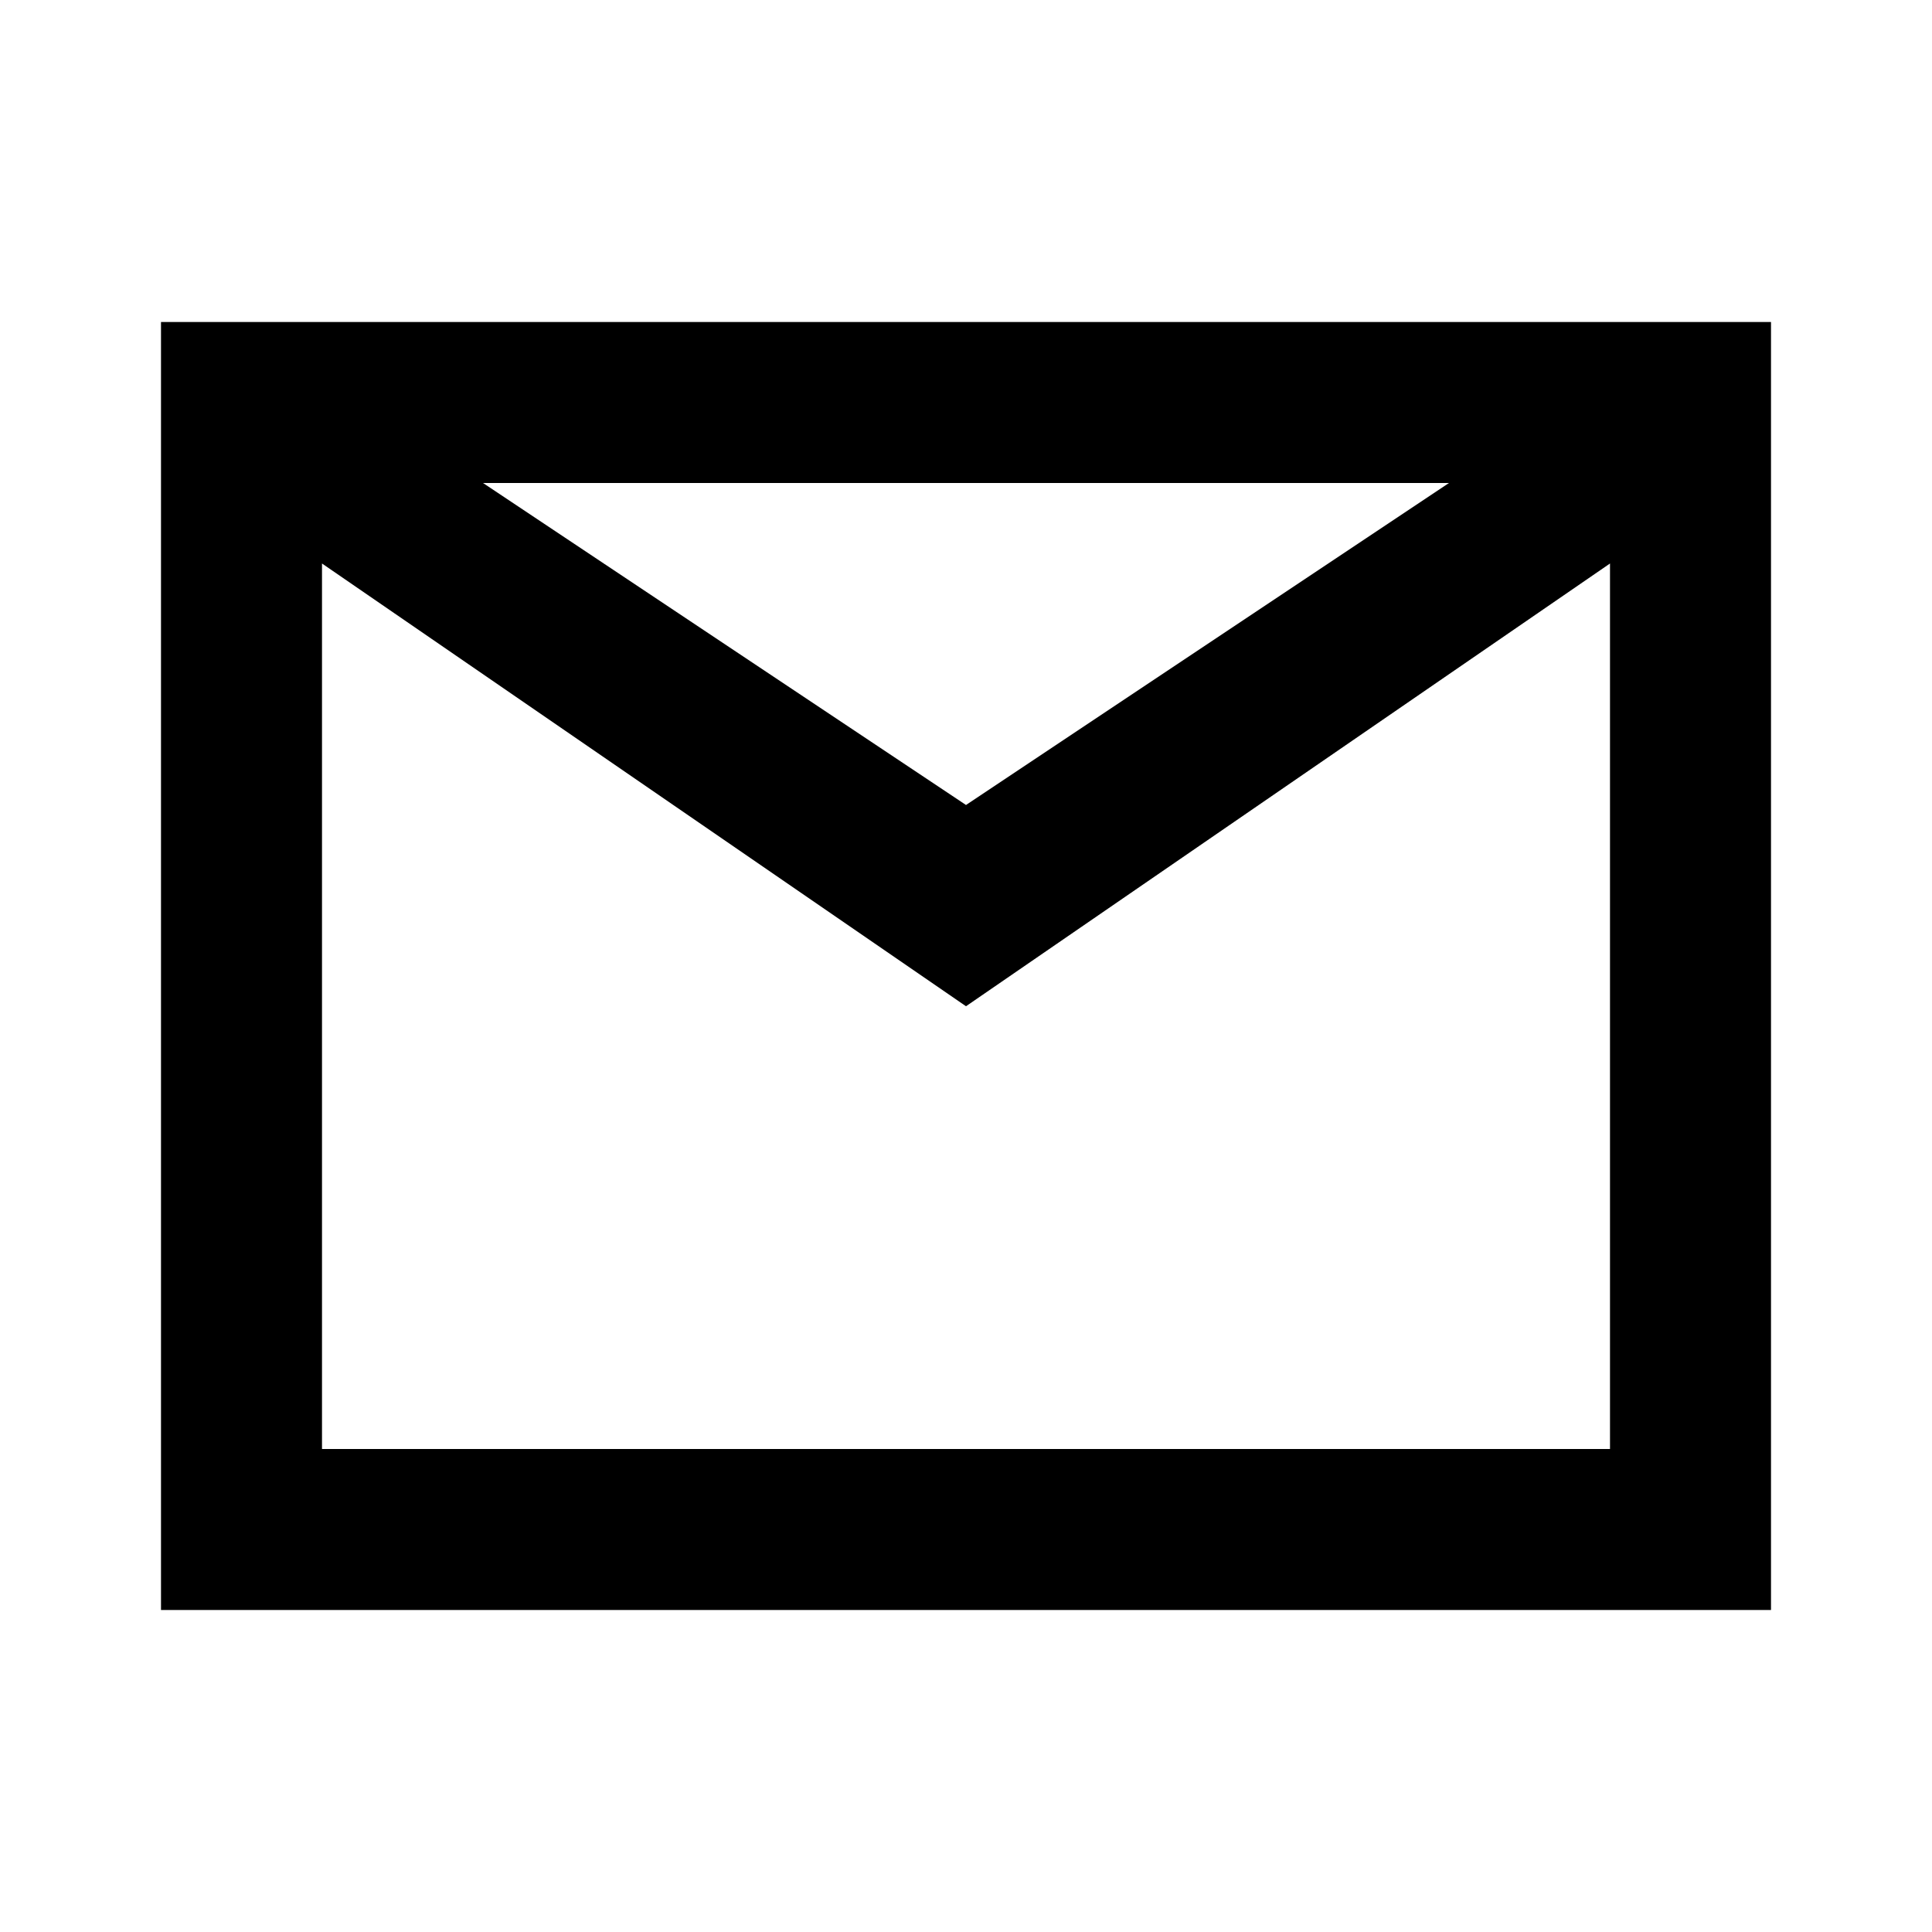 <svg width="24" height="24" viewBox="0 0 24 24" fill="none" xmlns="http://www.w3.org/2000/svg">
<path fill-rule="evenodd" clip-rule="evenodd" d="M2 4V20H22V4H2ZM20 7L12 12.5L4 7V18H20V7ZM12 10L18 6H6L12 10Z" fill="black"/>
</svg>
